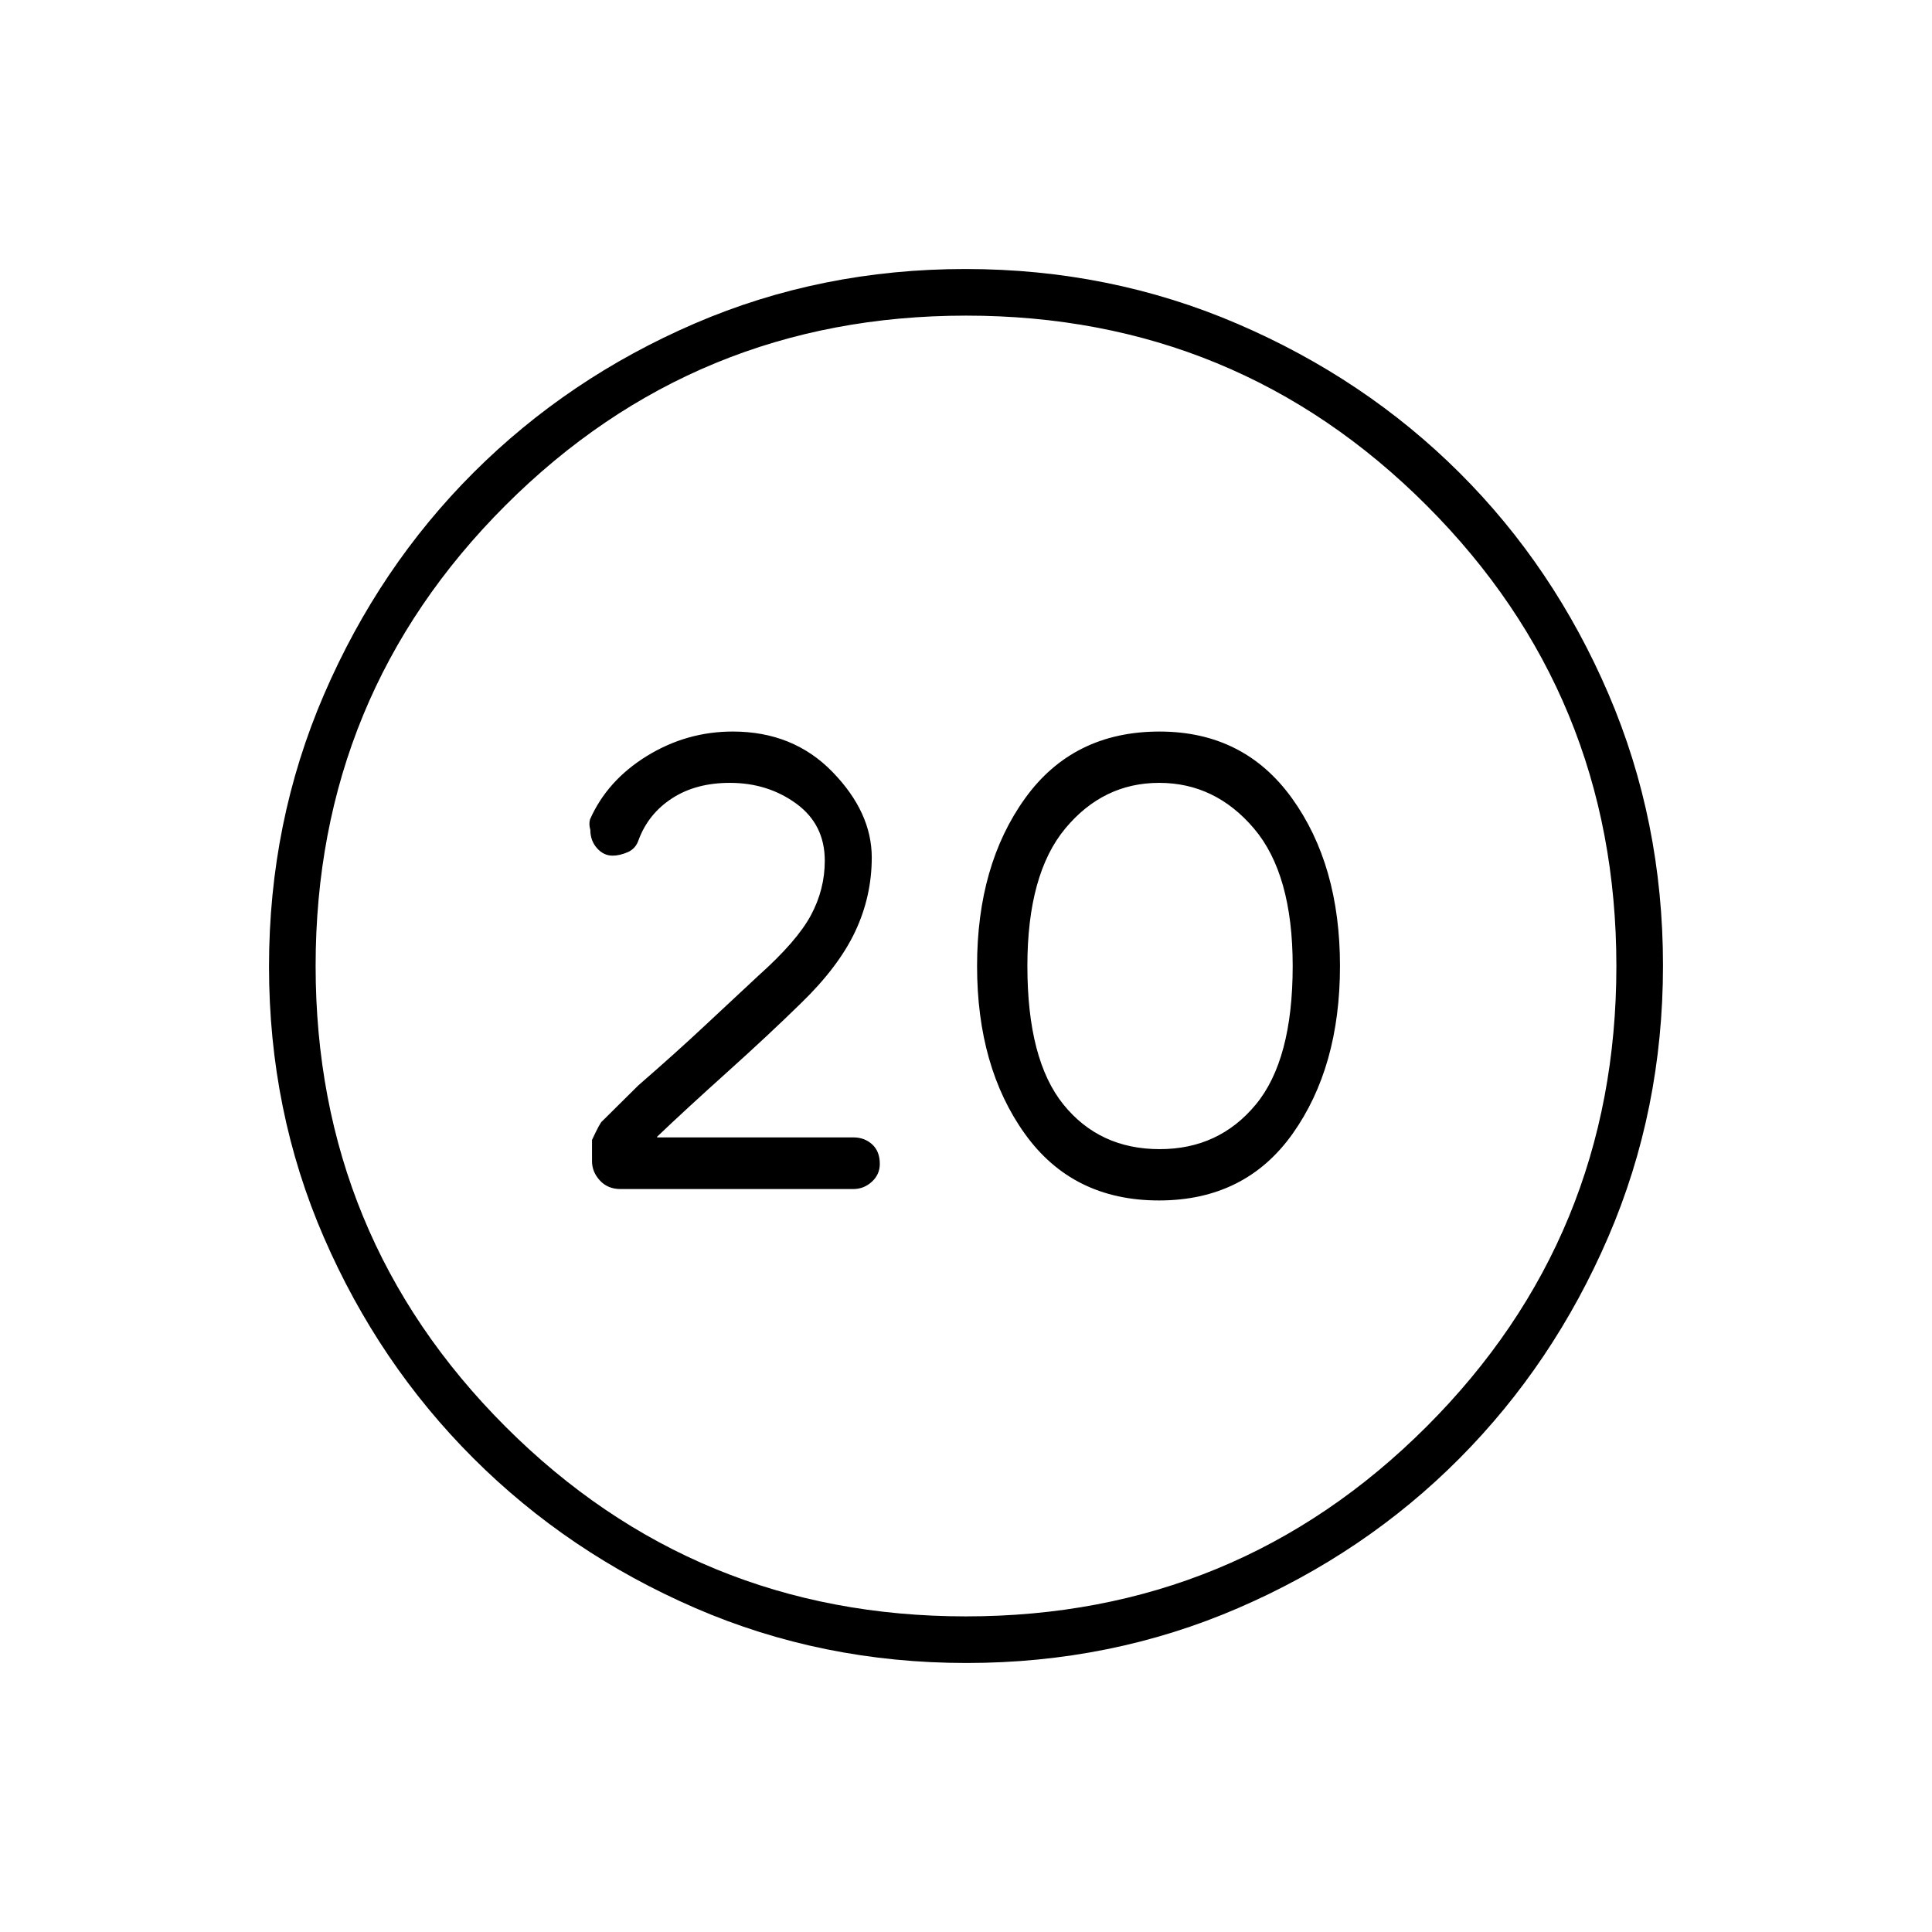 <svg xmlns="http://www.w3.org/2000/svg" height="40" viewBox="0 -960 960 960" width="40"><path d="M575.85-363.5q42.88 0 66.43-33.14 23.55-33.15 23.55-83.36t-23.86-83.36q-23.87-33.14-65.82-33.14-42.88 0-66.77 33.14Q485.5-530.21 485.5-480t23.73 83.36q23.74 33.14 66.62 33.14Zm.4-25.5q-29.92 0-47.83-22.17Q510.5-433.33 510.5-480q0-45.67 18.83-68.33Q548.17-571 576-571q27.83 0 47.08 22.67 19.25 22.66 19.25 68.33 0 46.67-18.33 68.83Q605.67-389 576.25-389Zm-95.97 255.33q-71.85 0-134.91-27.35-63.06-27.36-110.12-74.35-47.07-46.99-74.32-109.78-27.26-62.8-27.26-134.57 0-71.85 27.35-135.24 27.36-63.39 74.35-110.29 46.99-46.9 109.78-73.99 62.8-27.09 134.57-27.09 71.85 0 135.25 27.27 63.39 27.26 110.28 74.01 46.9 46.75 73.99 109.87 27.09 63.13 27.09 134.9 0 71.85-27.19 134.91t-74.01 110.12q-46.83 47.07-109.95 74.32-63.13 27.26-134.9 27.26Zm-.34-23.16q134.56 0 228.89-94.28 94.34-94.28 94.34-228.83 0-134.56-94.28-228.89-94.28-94.34-228.83-94.34-134.56 0-228.89 94.28-94.34 94.28-94.34 228.83 0 134.56 94.28 228.89 94.28 94.34 228.83 94.34ZM480-480Zm-56 110.83q5.23 0 9.2-3.61 3.97-3.62 3.97-8.89 0-6.24-3.8-9.7-3.79-3.46-9.32-3.46h-97.22l-.5-.17q14.5-13.83 35.09-32.33Q382-445.83 398-461.5q18.67-18.09 26.92-35.59 8.25-17.5 8.25-36.84 0-22.41-19.5-42.49-19.5-20.08-49.57-20.08-22.91 0-42.64 12.14-19.72 12.14-28.29 31.53-.67 2.33.16 5.16 0 5.41 3.31 9.12 3.3 3.72 7.74 3.72 3.52 0 7.51-1.72 3.99-1.71 5.44-6.12 4.84-13 16.64-20.66 11.81-7.67 28.7-7.67 18.83 0 33 10.33 14.16 10.34 14.16 28.34 0 14.3-6.91 27.15Q396-492.33 377-475.33q-11.5 10.66-26.3 24.53-14.79 13.86-33.49 30.1l-18.04 17.87q-1 .66-5 9.25V-383q0 5.33 3.91 9.58 3.92 4.25 10.25 4.25H424Z"/></svg>